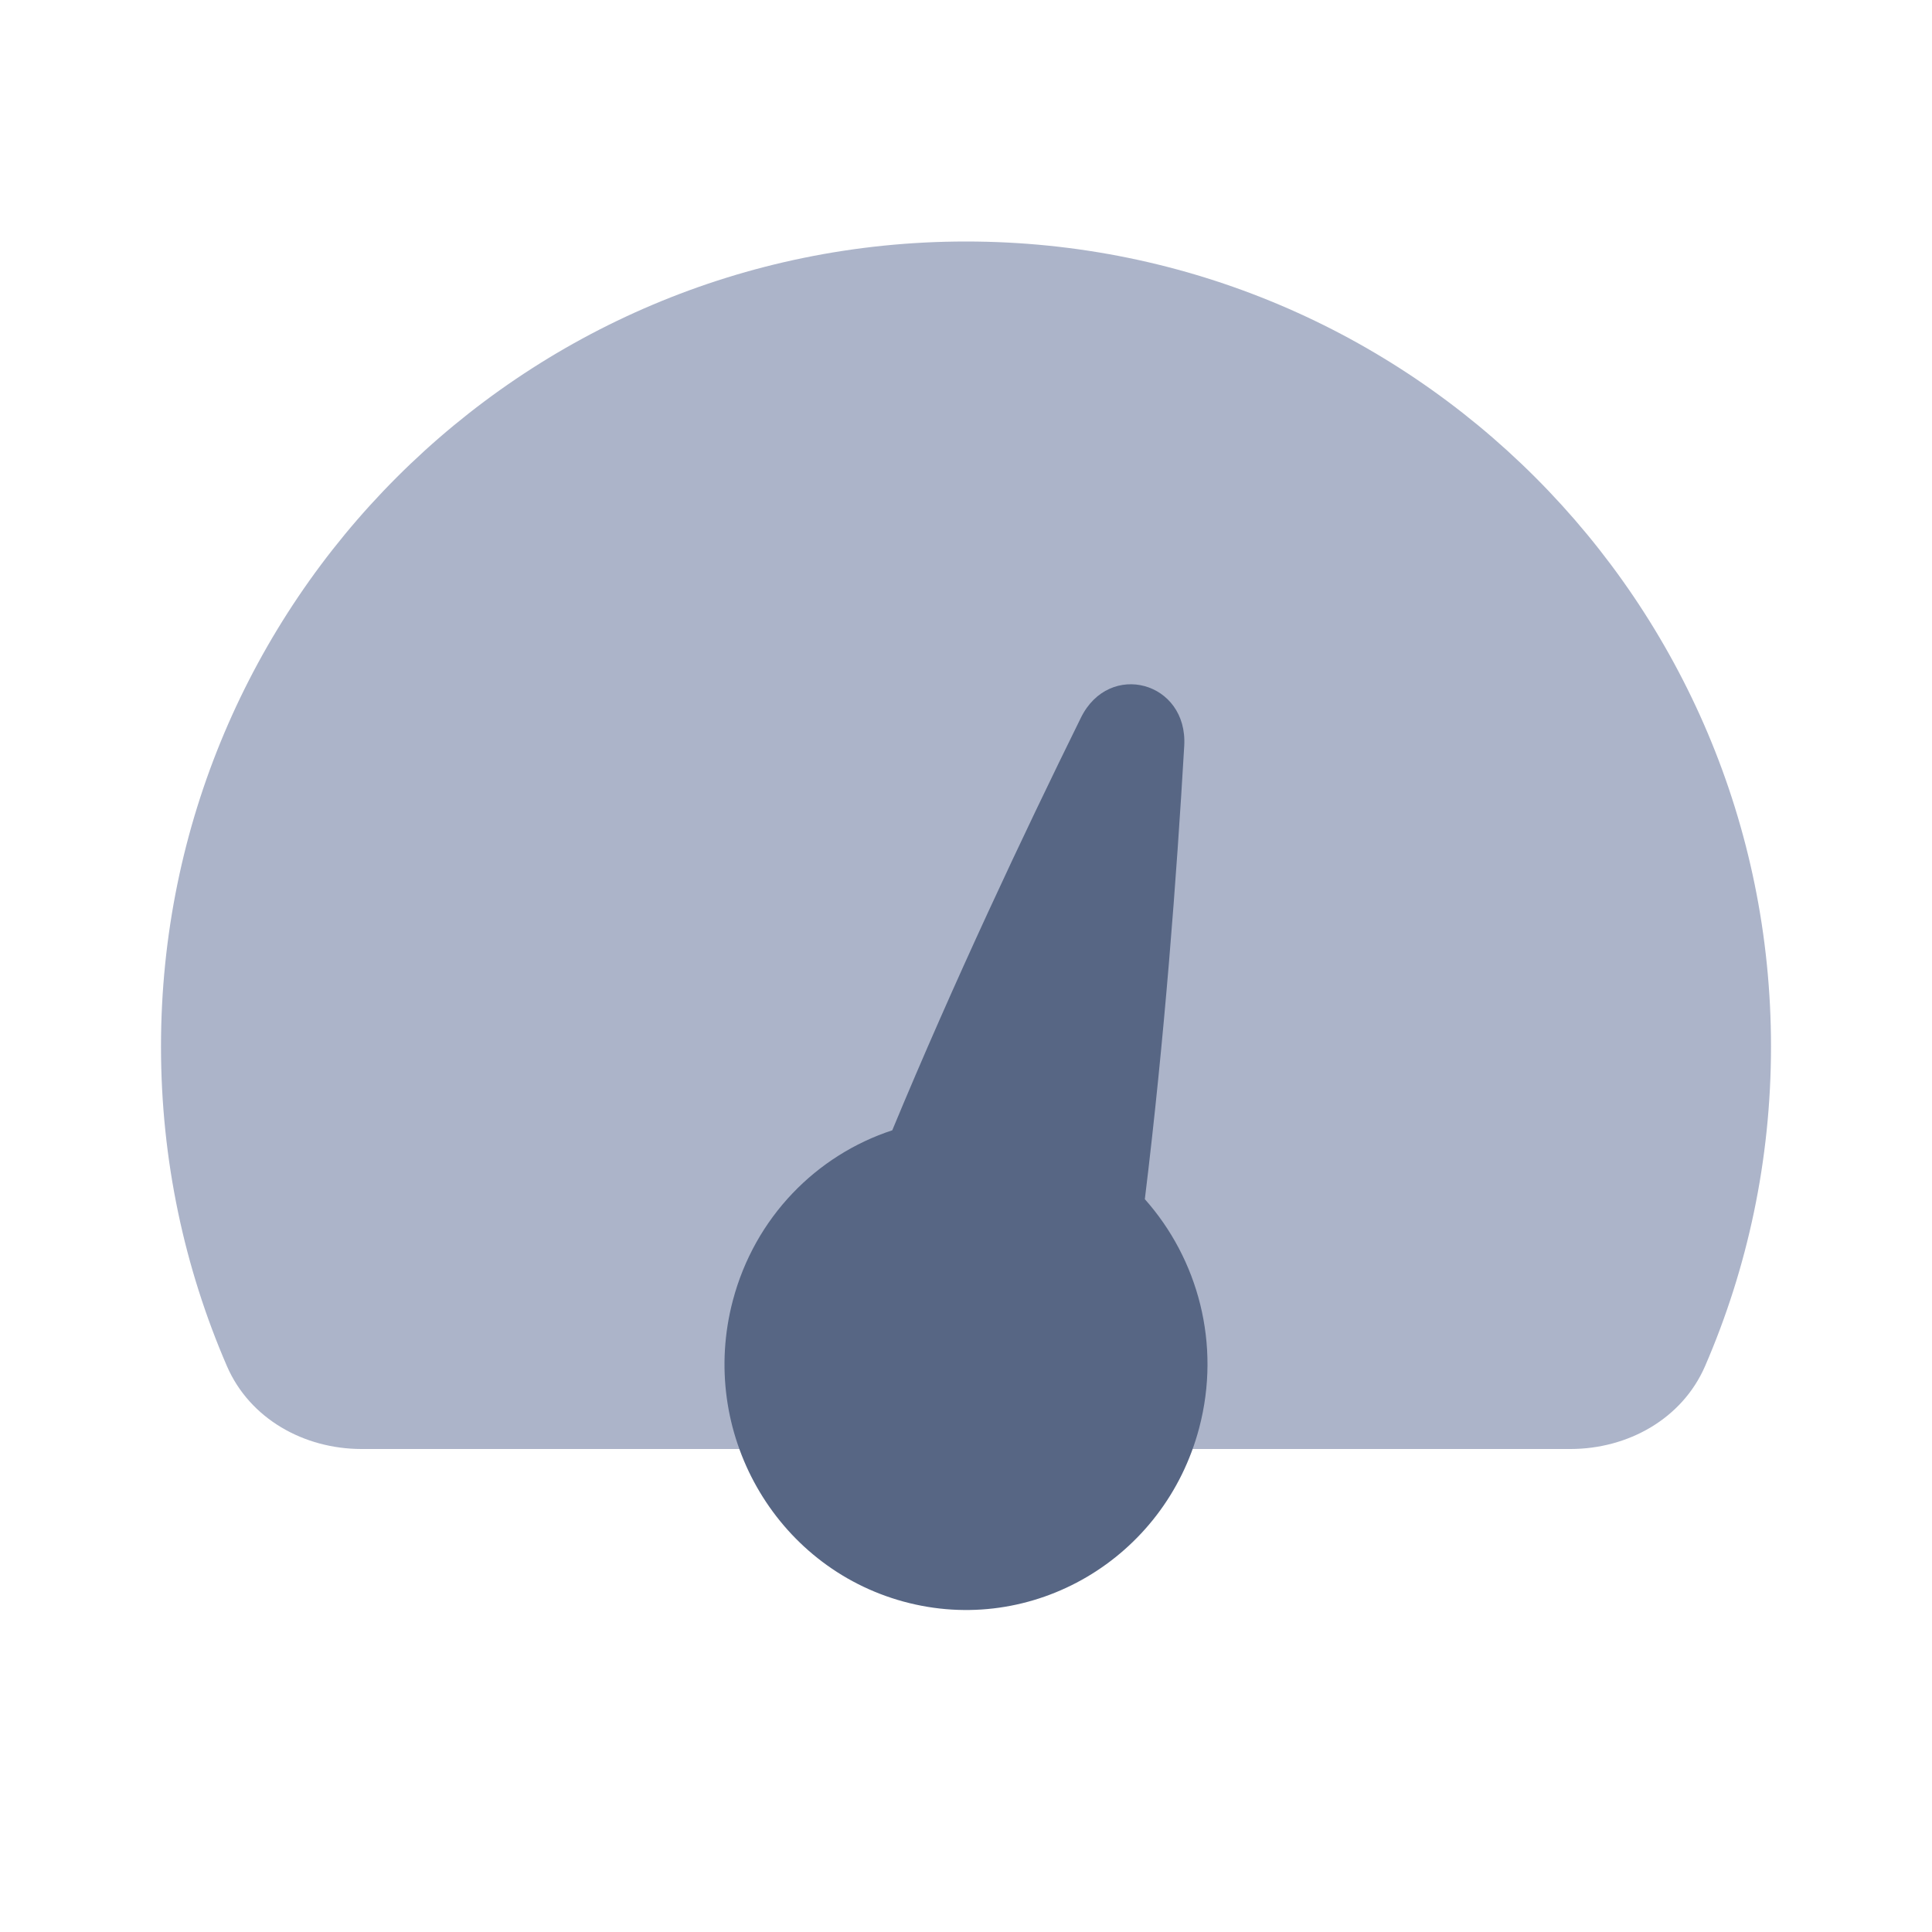 <svg width="48" height="48" viewBox="0 0 48 48" fill="none" xmlns="http://www.w3.org/2000/svg">
<path d="M39.017 36C40.445 36 41.794 35.251 42.362 33.941C43.416 31.506 44 28.822 44 26C44 14.954 35.046 6 24 6C12.954 6 4 14.954 4 26C4 28.822 4.584 31.506 5.638 33.941C6.206 35.251 7.555 36 8.983 36H39.017Z" fill="#ACB4C9"/>
<path d="M29.422 18.53C29.514 16.935 27.559 16.402 26.855 17.831C25.436 20.71 23.699 24.392 22.168 28.082C20.293 28.696 18.754 30.235 18.206 32.315C17.348 35.571 19.247 38.918 22.448 39.791C25.648 40.663 28.937 38.731 29.794 35.475C30.342 33.395 29.765 31.278 28.443 29.793C28.931 25.818 29.235 21.747 29.422 18.53Z" fill="#576684"/>
</svg>
